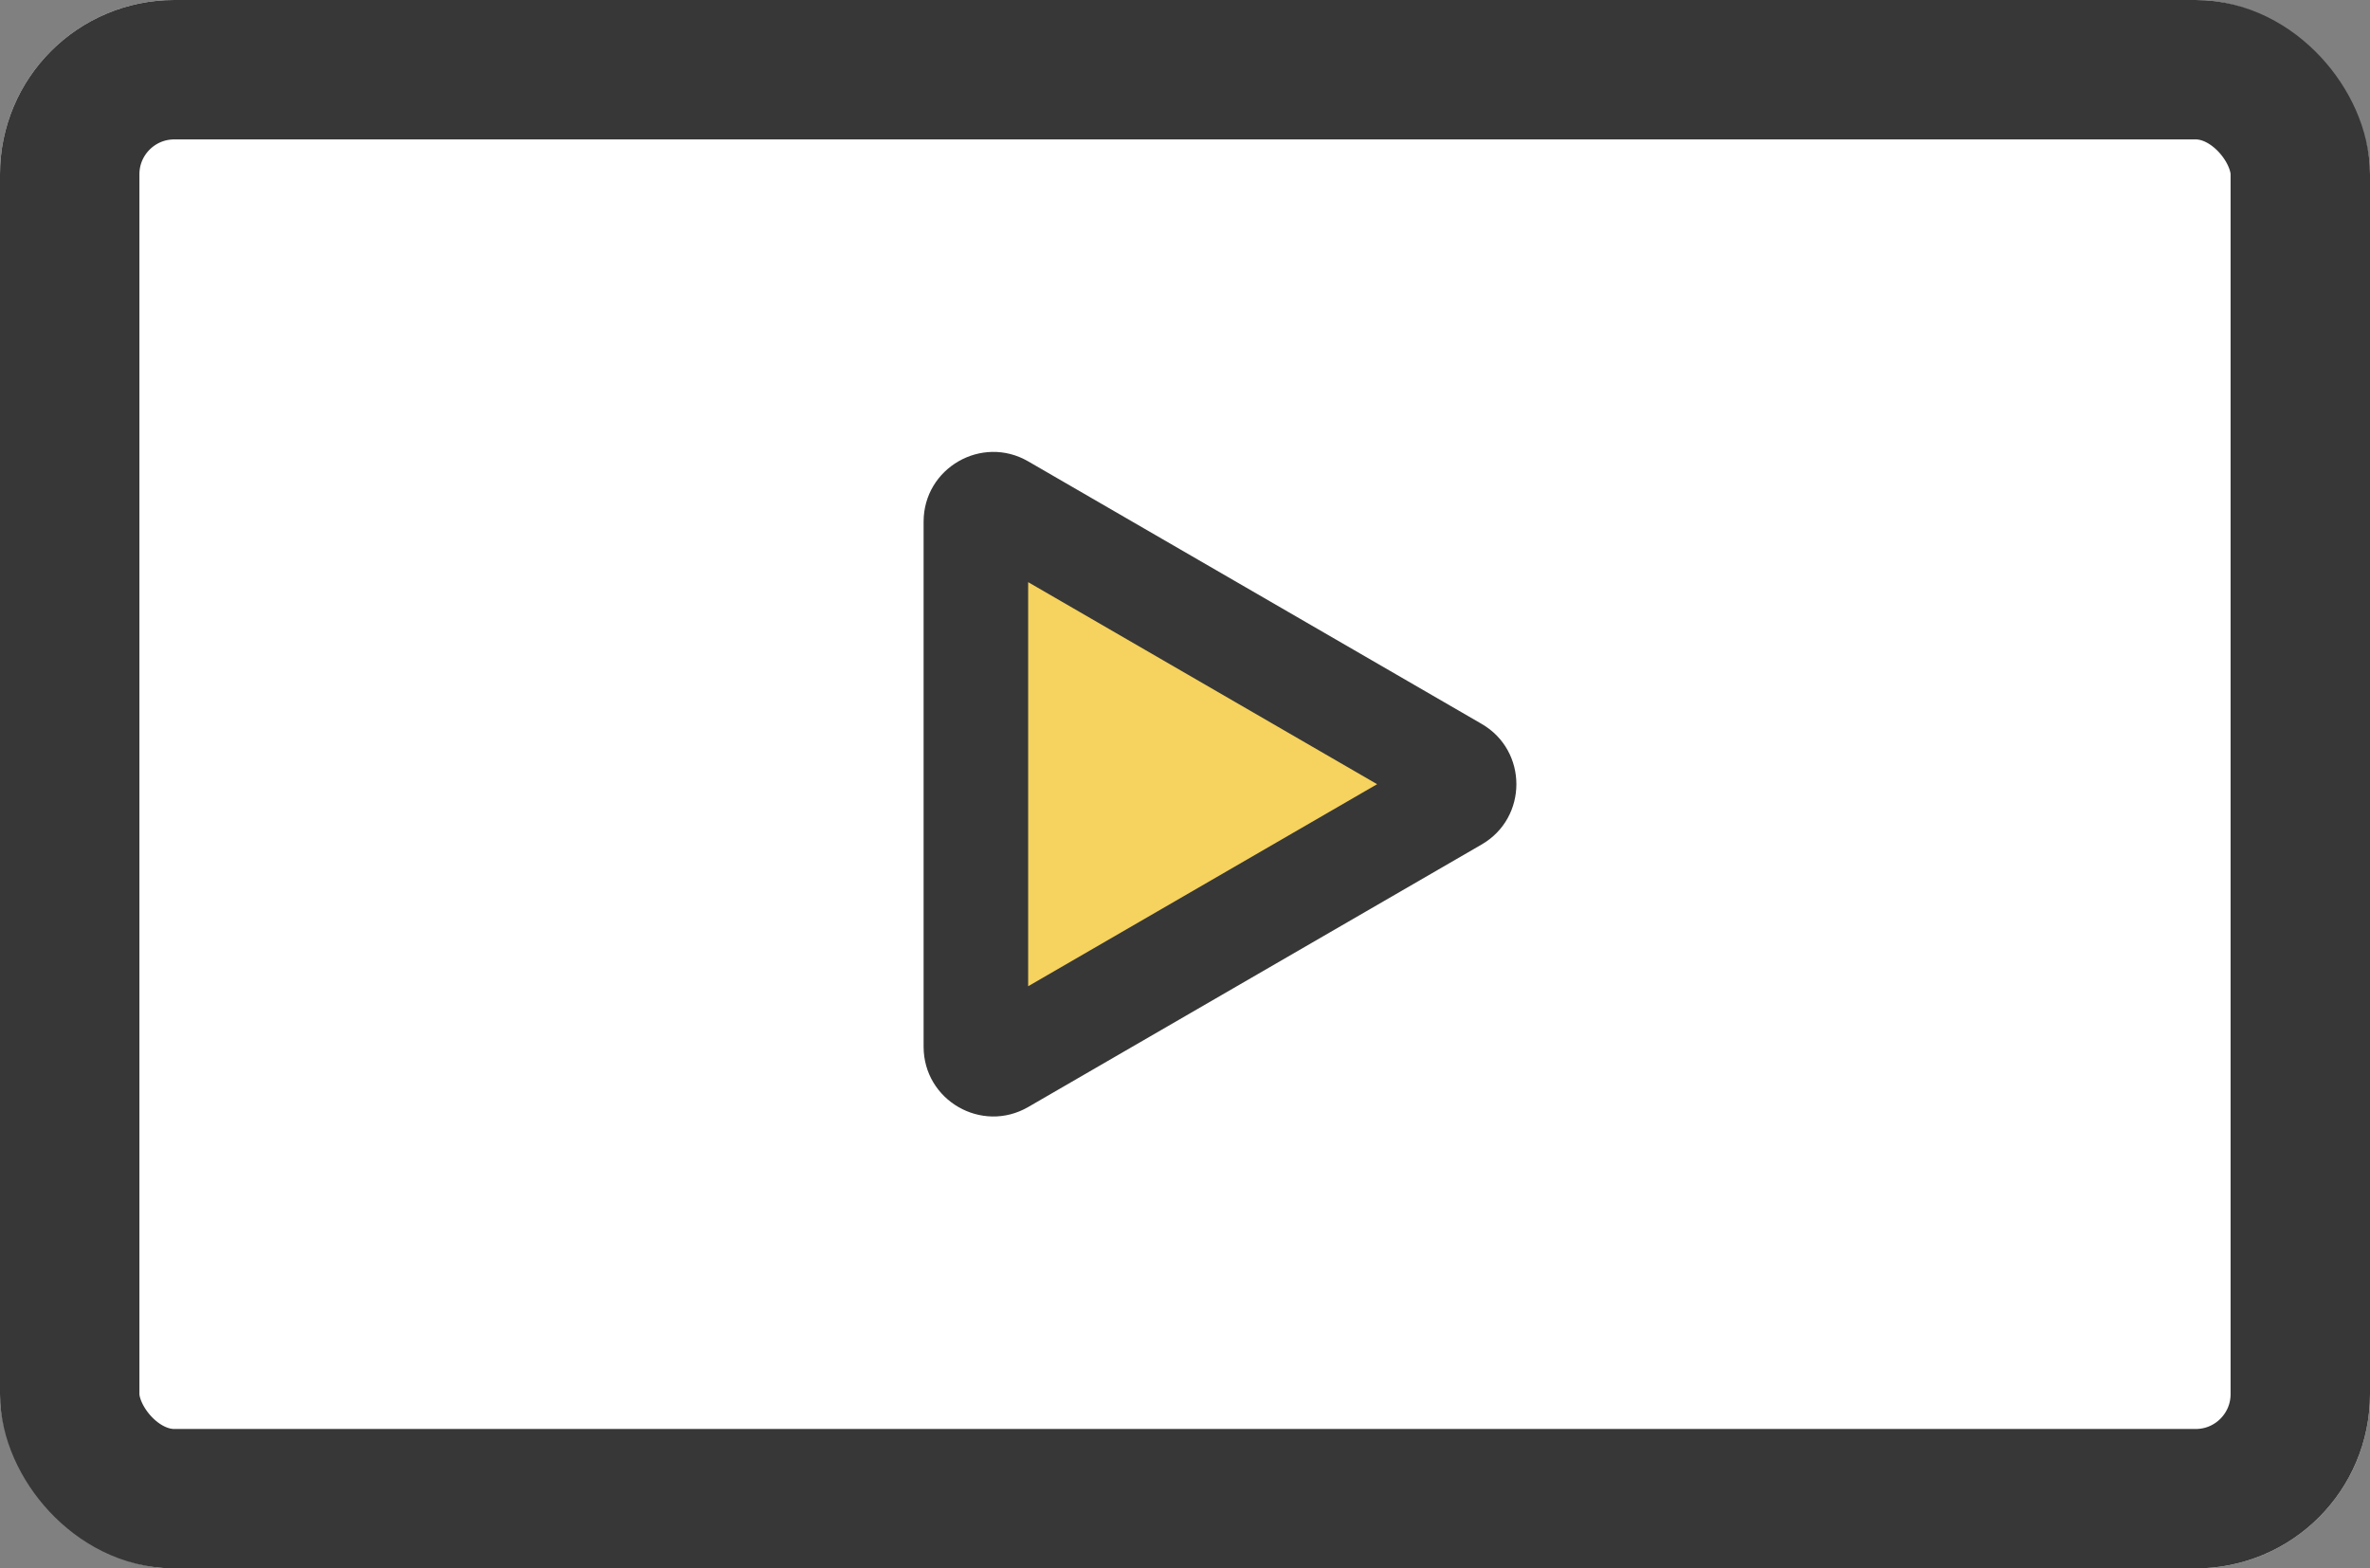 <svg xmlns="http://www.w3.org/2000/svg" width="68" height="45" viewBox="0 0 68 45"><rect x="0" y="0" width="68" height="45" fill="#808080" stroke="none"/><g transform="translate(-865 -3764)"><g transform="translate(865 3764)" fill="#fff" stroke="#373737" stroke-width="4"><rect width="68" height="45" rx="5" stroke="none"/><rect x="2" y="2" width="64" height="41" rx="3" fill="none"/></g><g transform="translate(910.5 3775.5) rotate(90)" fill="#f6d25e"><path d="M 18.531 17.5 L 3.469 17.5 C 3.218 17.5 3.09 17.343 3.036 17.25 C 2.982 17.156 2.91 16.967 3.036 16.749 L 10.567 3.741 C 10.693 3.524 10.892 3.492 11 3.492 C 11.108 3.492 11.307 3.524 11.433 3.741 L 18.964 16.749 C 19.09 16.967 19.018 17.156 18.964 17.25 C 18.91 17.343 18.782 17.5 18.531 17.5 Z" stroke="none"/><path d="M 11 5.988 L 5.203 16 L 16.797 16 L 11 5.988 M 11 1.992 C 11.673 1.992 12.346 2.324 12.731 2.99 L 20.262 15.998 C 21.034 17.331 20.072 19 18.531 19 L 3.469 19 C 1.928 19 0.966 17.331 1.738 15.998 L 9.269 2.99 C 9.654 2.324 10.327 1.992 11 1.992 Z" stroke="none" fill="#373737"/></g></g></svg>